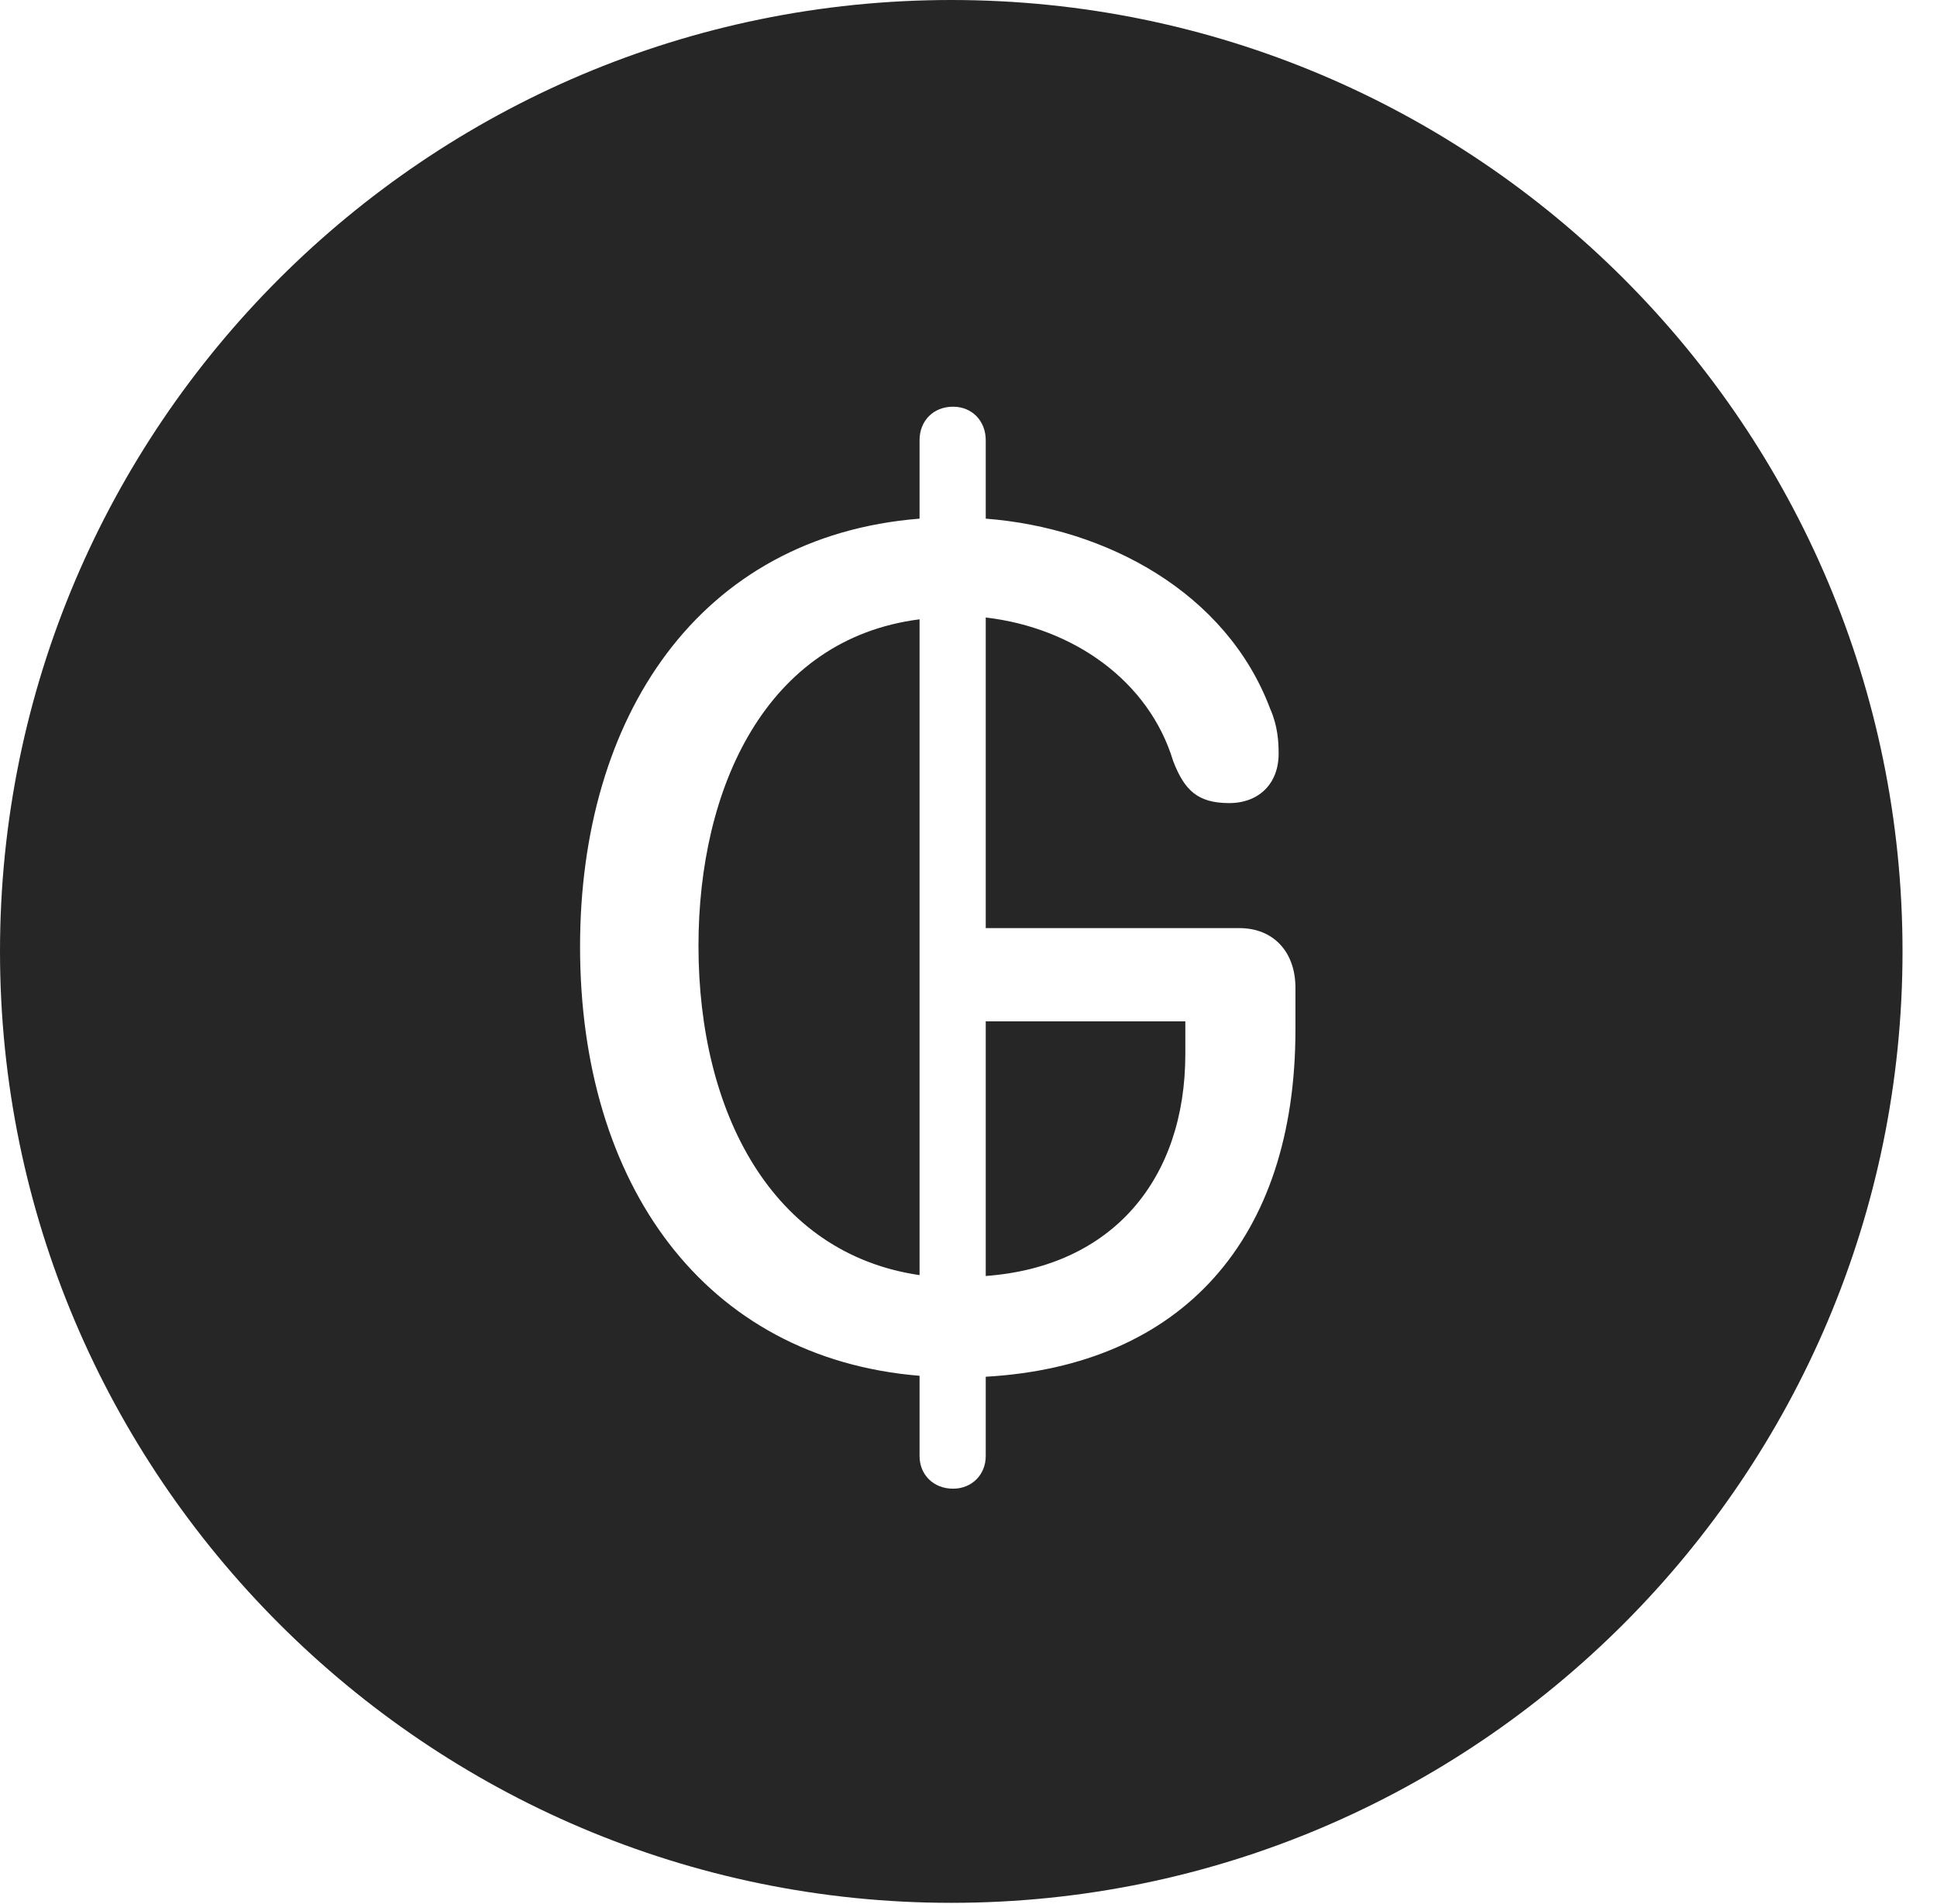 <?xml version="1.0" encoding="UTF-8"?>
<!--Generator: Apple Native CoreSVG 326-->
<!DOCTYPE svg
PUBLIC "-//W3C//DTD SVG 1.1//EN"
       "http://www.w3.org/Graphics/SVG/1.1/DTD/svg11.dtd">
<svg version="1.1" xmlns="http://www.w3.org/2000/svg" xmlns:xlink="http://www.w3.org/1999/xlink" viewBox="0 0 20.283 19.932">
 <g>
  <rect height="19.932" opacity="0" width="20.283" x="0" y="0"/>
  <path d="M19.922 9.961C19.922 15.449 15.459 19.922 9.961 19.922C4.473 19.922 0 15.449 0 9.961C0 4.463 4.473 0 9.961 0C15.459 0 19.922 4.463 19.922 9.961ZM9.629 4.609L9.629 5.43C7.314 5.615 6.074 7.51 6.074 9.912C6.074 12.393 7.373 14.219 9.629 14.404L9.629 15.244C9.629 15.44 9.775 15.586 9.98 15.586C10.176 15.586 10.322 15.44 10.322 15.244L10.322 14.414C12.373 14.297 13.565 12.979 13.565 10.781L13.565 10.342C13.565 9.961 13.33 9.717 12.979 9.717L10.322 9.717L10.322 6.465C11.24 6.572 12.031 7.129 12.285 7.969C12.402 8.271 12.539 8.408 12.871 8.408C13.184 8.408 13.389 8.203 13.389 7.891C13.389 7.764 13.379 7.598 13.301 7.422C12.842 6.201 11.582 5.527 10.322 5.43L10.322 4.609C10.322 4.404 10.176 4.258 9.98 4.258C9.775 4.258 9.629 4.404 9.629 4.609ZM12.412 11.035C12.412 12.344 11.65 13.262 10.322 13.359L10.322 10.693L12.412 10.693ZM9.629 13.35C8.086 13.125 7.314 11.65 7.314 9.902C7.314 8.252 8.018 6.689 9.629 6.484Z" fill="black" fill-opacity="0.85"/>
 </g>
</svg>
